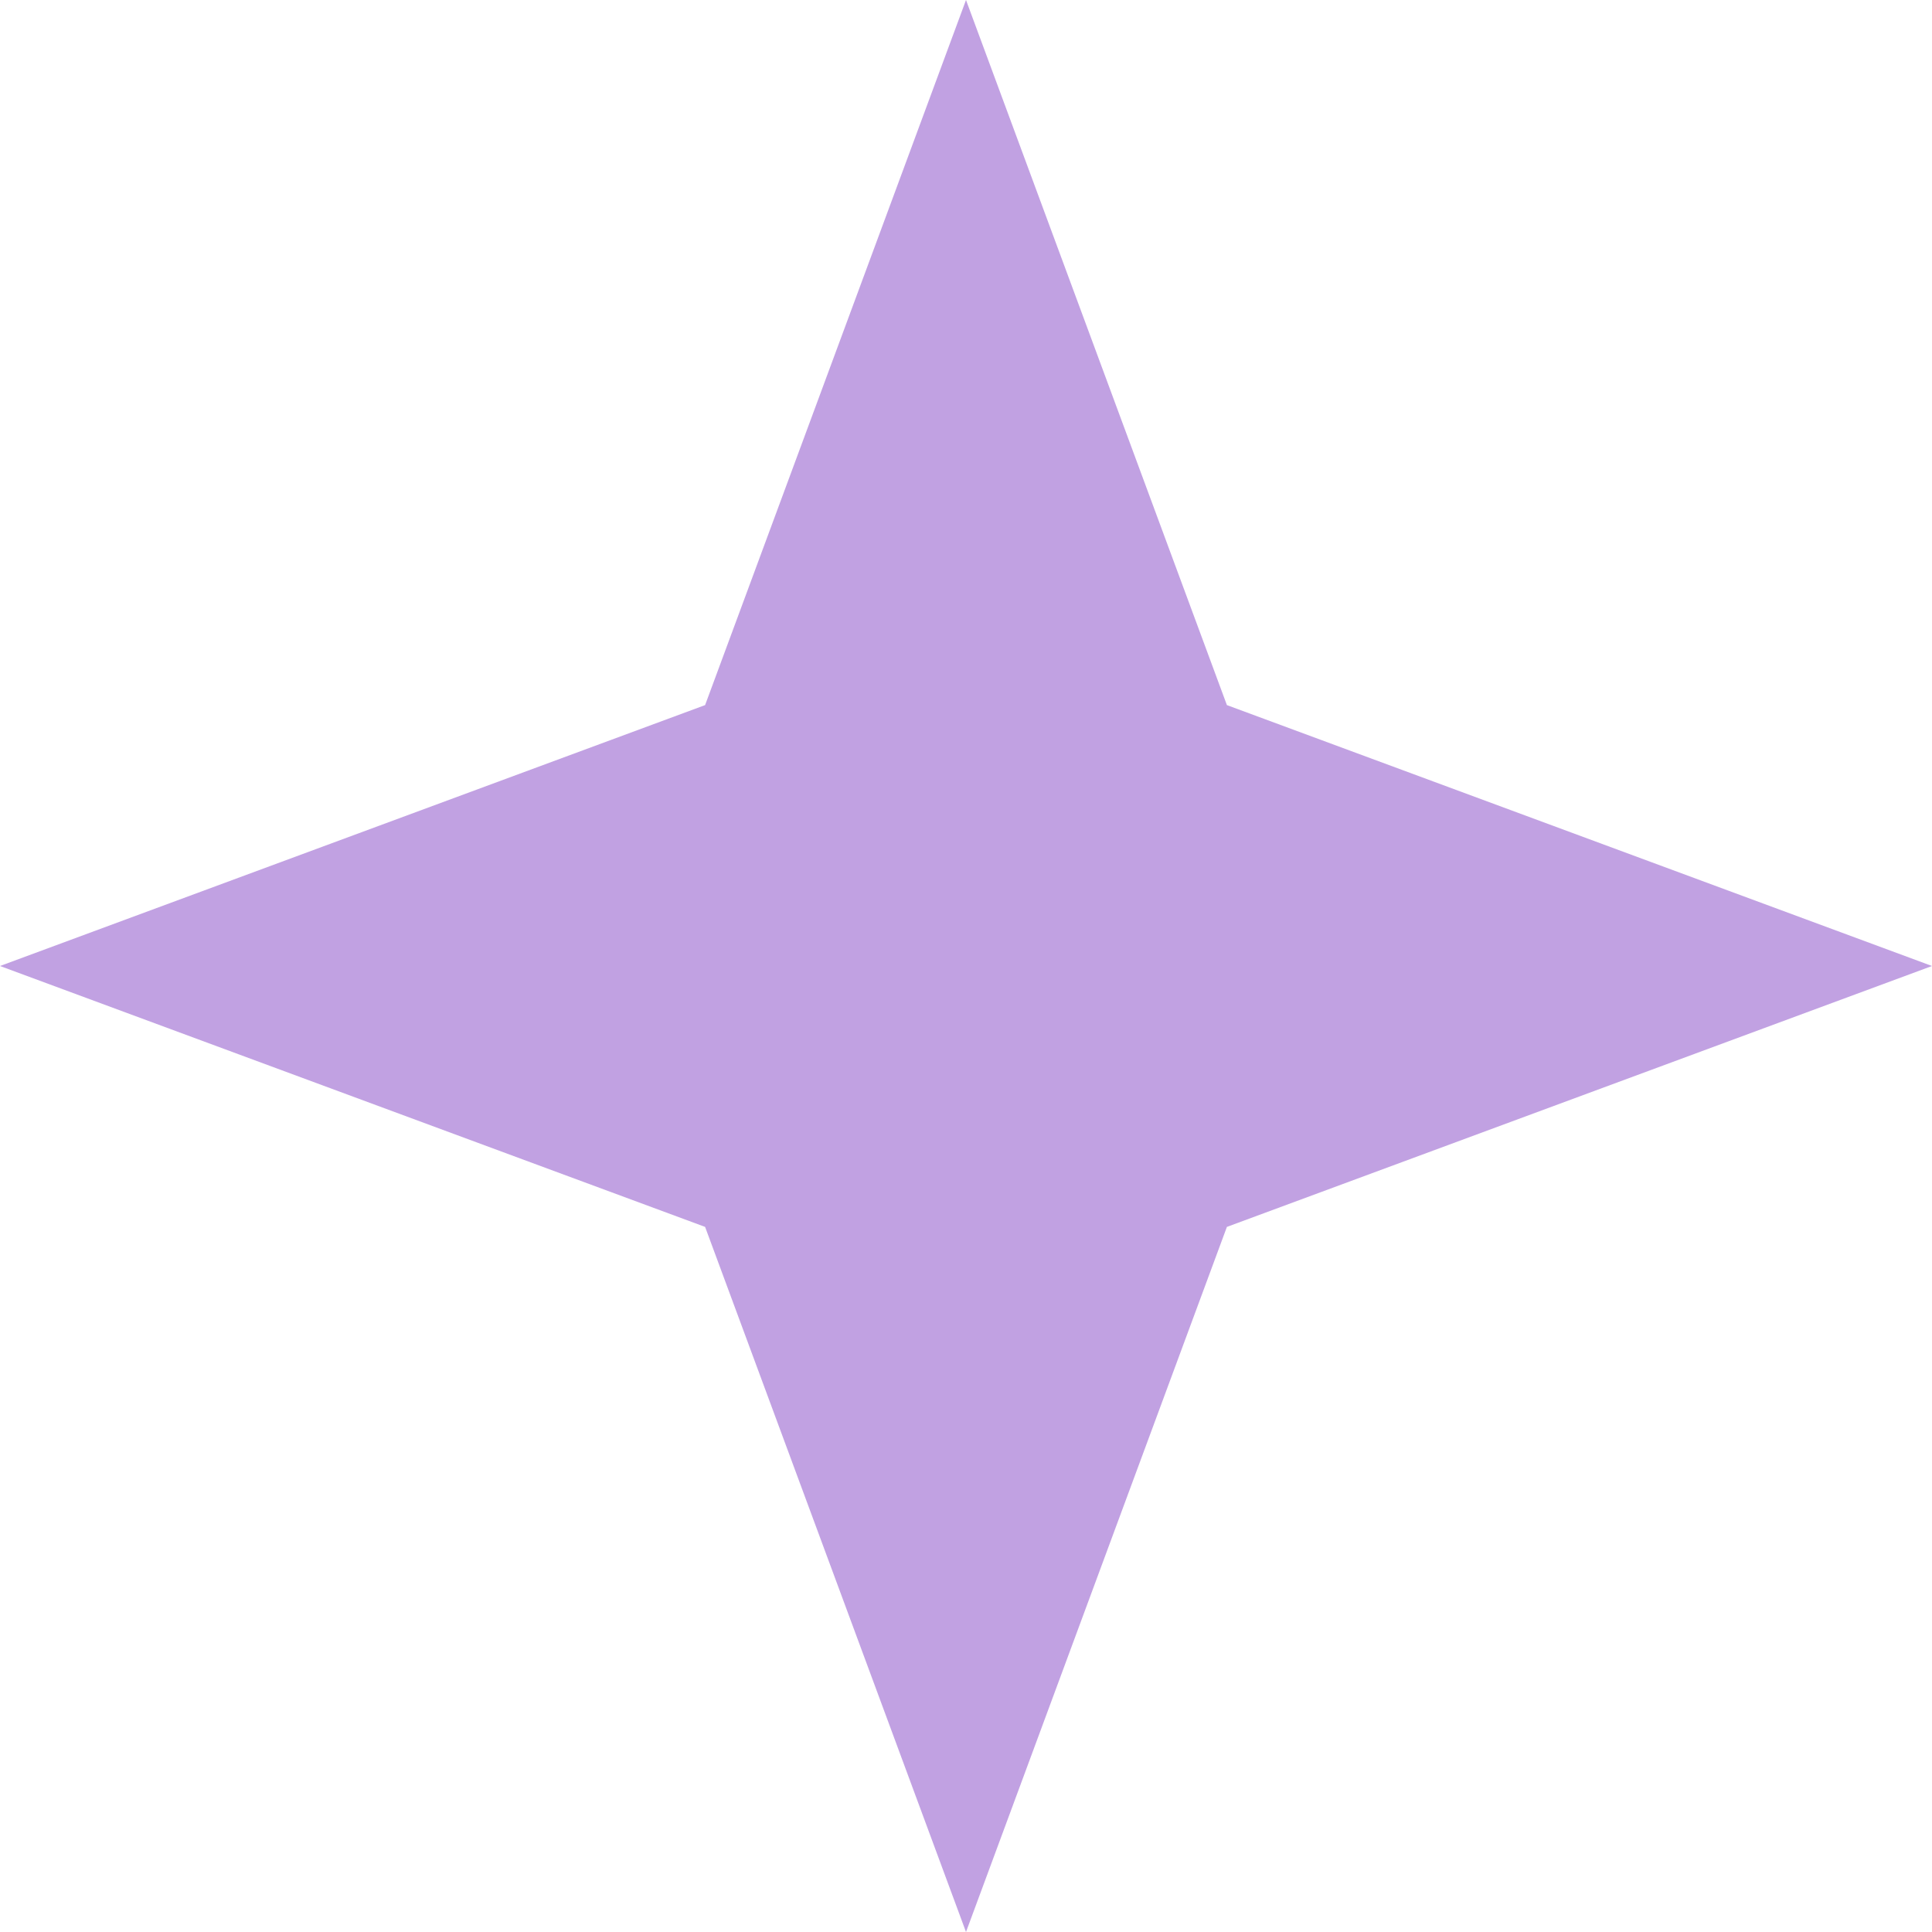 <svg width="24" height="24" viewBox="0 0 24 24" fill="none" xmlns="http://www.w3.org/2000/svg">
<path id="Star 1" d="M12 0L15.241 8.759L24 12L15.241 15.241L12 24L8.759 15.241L0 12L8.759 8.759L12 0Z" fill="#6614B8" fill-opacity="0.4"/>
</svg>
